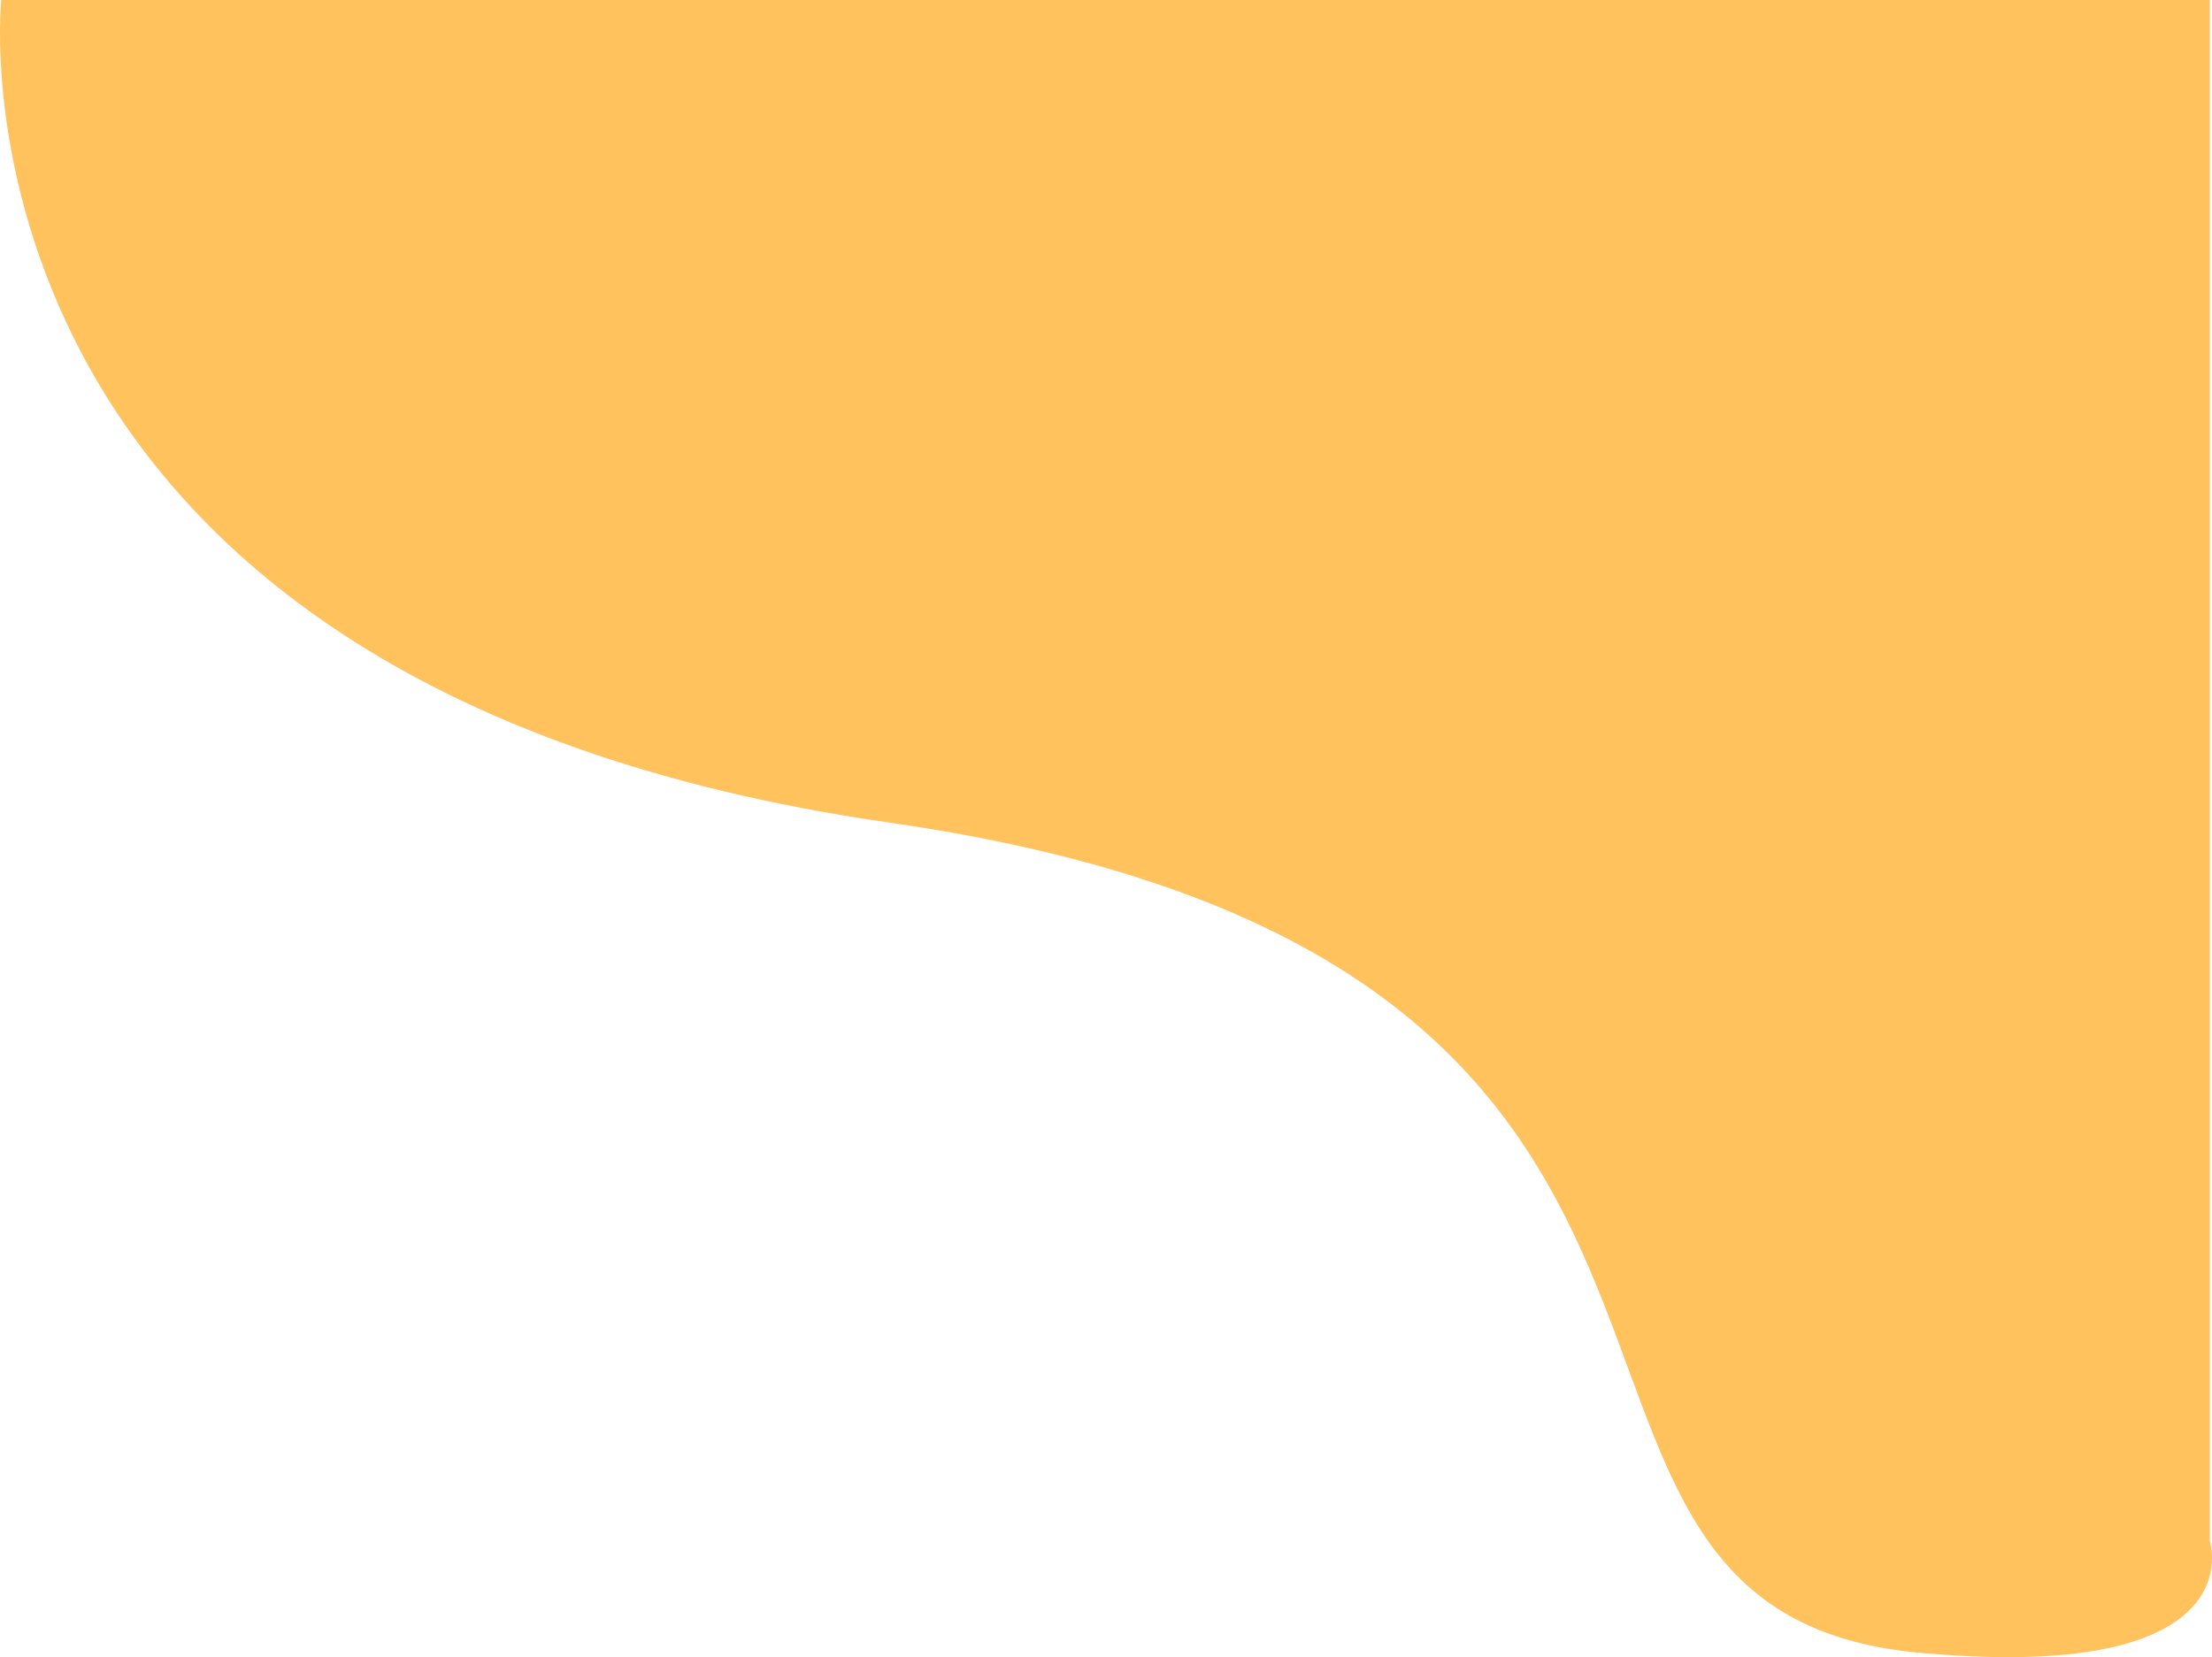 <svg preserveAspectRatio="none" xmlns="http://www.w3.org/2000/svg" width="218.05" height="163.38" viewBox="0 0 218.05 163.38"><path d="M-149.7,0s-7.184,67.473,87.544,81.1,55.9,76.826,100.712,81.766C72.759,166.239,68,151.89,68,151.89V0Z" transform="translate(149.824)" fill="#ffc25c"/></svg>